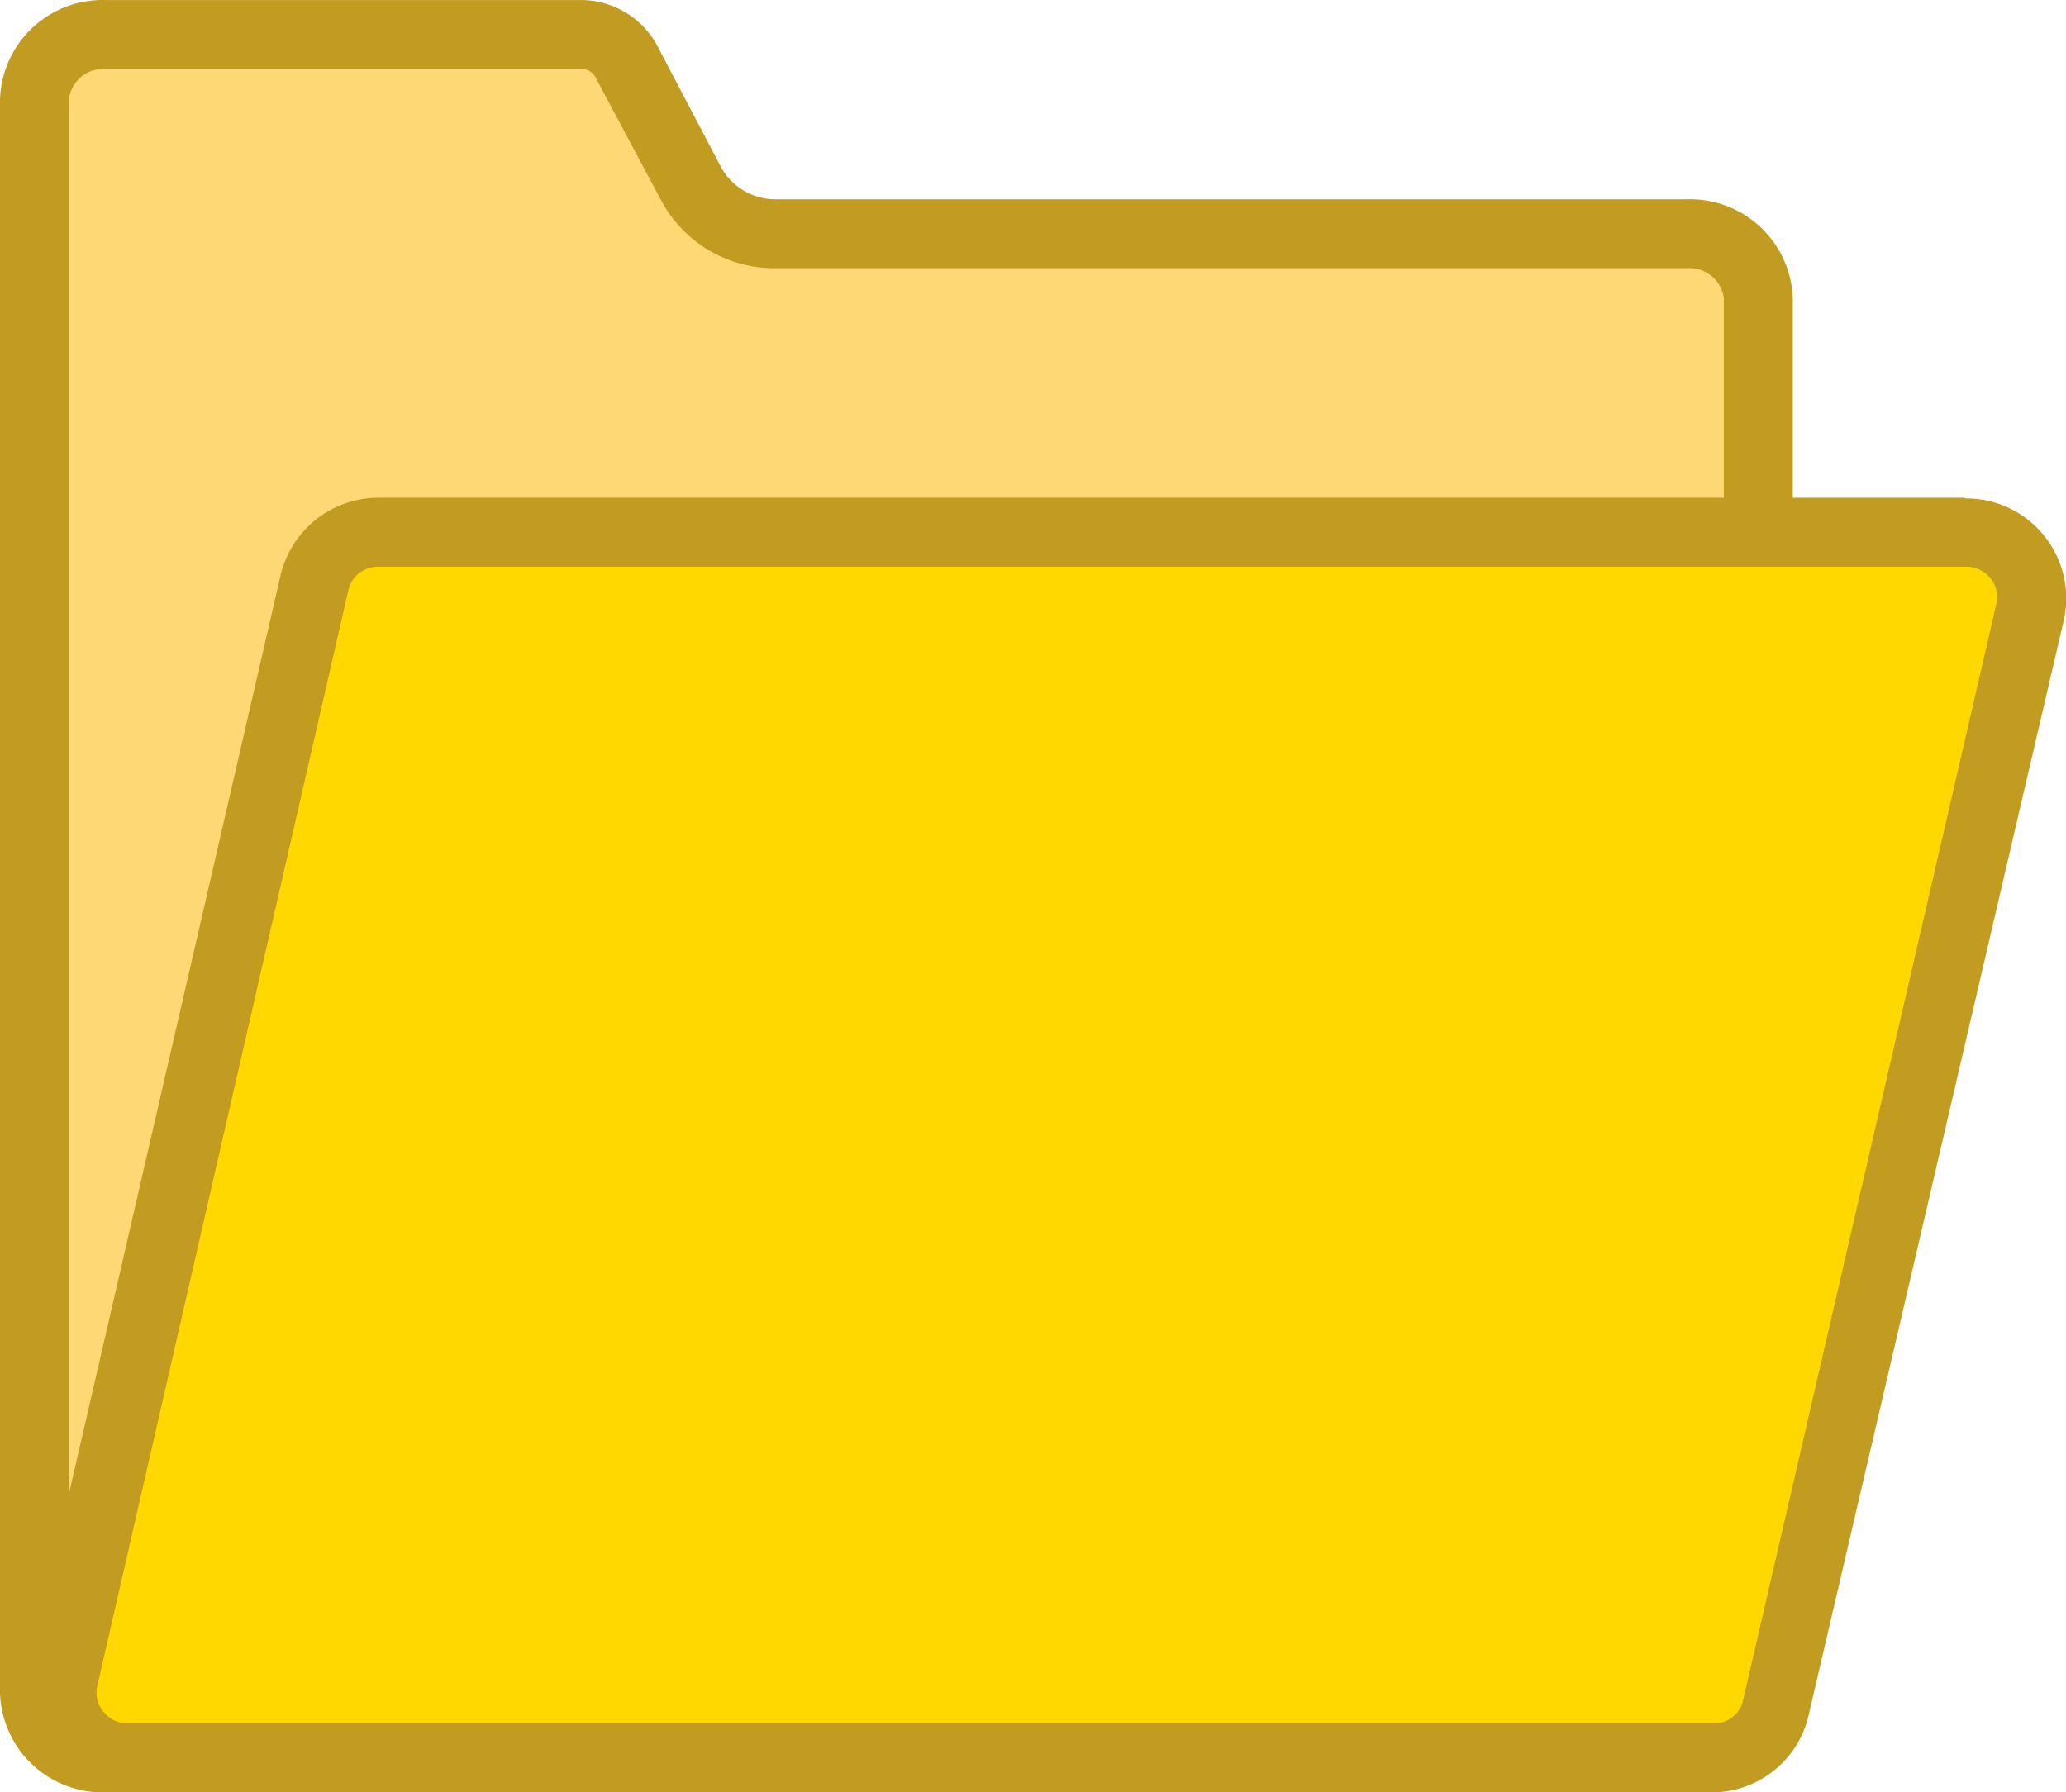 <?xml version="1.0" standalone="no"?><!DOCTYPE svg PUBLIC "-//W3C//DTD SVG 1.1//EN" "http://www.w3.org/Graphics/SVG/1.1/DTD/svg11.dtd"><svg t="1585656592962" class="icon" viewBox="0 0 1180 1024" version="1.1" xmlns="http://www.w3.org/2000/svg" p-id="12183" xmlns:xlink="http://www.w3.org/1999/xlink" width="230.469" height="200"><defs><style type="text/css"></style></defs><path d="M60.256 1004.286a39.383 39.383 0 0 1-39.383-37.02V56.734a39.383 39.383 0 0 1 39.383-37.02h270.954a30.325 30.325 0 0 1 26.387 14.965L393.829 104.781a54.742 54.742 0 0 0 48.441 28.75h521.429a39.383 39.383 0 0 1 39.383 37.02v796.716a39.383 39.383 0 0 1-39.383 37.02z" fill="#FFD876" p-id="12184"></path><path d="M331.21 39.405a9.058 9.058 0 0 1 8.664 4.332l37.414 70.102a73.252 73.252 0 0 0 65.769 39.383h520.642a19.691 19.691 0 0 1 20.873 17.328v796.716a19.691 19.691 0 0 1-20.873 17.328H60.256a19.691 19.691 0 0 1-20.873-17.328V56.734A19.691 19.691 0 0 1 60.256 39.405h270.954m0-39.383H60.256A58.681 58.681 0 0 0 0 56.734v910.532A58.681 58.681 0 0 0 60.256 1023.978h903.443A58.681 58.681 0 0 0 1023.955 967.266V170.55a58.681 58.681 0 0 0-60.256-56.711H443.057a35.445 35.445 0 0 1-31.112-18.116L374.925 25.227A49.622 49.622 0 0 0 331.21 0.022z" fill="#C29C20" p-id="12185"></path><path d="M71.677 1004.286a36.626 36.626 0 0 1-29.143-14.178 35.838 35.838 0 0 1-7.089-31.506L179.586 332.808a37.02 37.02 0 0 1 36.232-28.75h905.806a36.626 36.626 0 0 1 29.143 14.178 39.383 39.383 0 0 1 7.089 31.506l-142.96 625.794a37.02 37.02 0 0 1-36.232 28.75z" fill="#FFD800" p-id="12186"></path><path d="M1123.2 323.75a18.116 18.116 0 0 1 13.784 6.695 17.328 17.328 0 0 1 3.151 14.965l-144.535 625.794a16.935 16.935 0 0 1-16.935 13.39h-905.806a17.722 17.722 0 0 1-13.784-6.695 16.935 16.935 0 0 1-3.544-14.572L198.884 337.534a17.328 17.328 0 0 1 16.935-13.784h905.806m0-39.383h-905.806a57.499 57.499 0 0 0-55.53 44.109L16.147 954.27A56.711 56.711 0 0 0 71.677 1023.978h905.806a56.711 56.711 0 0 0 55.53-44.109L1178.73 354.468a57.105 57.105 0 0 0-55.53-69.708z" fill="#C29C20" p-id="12187"></path></svg>